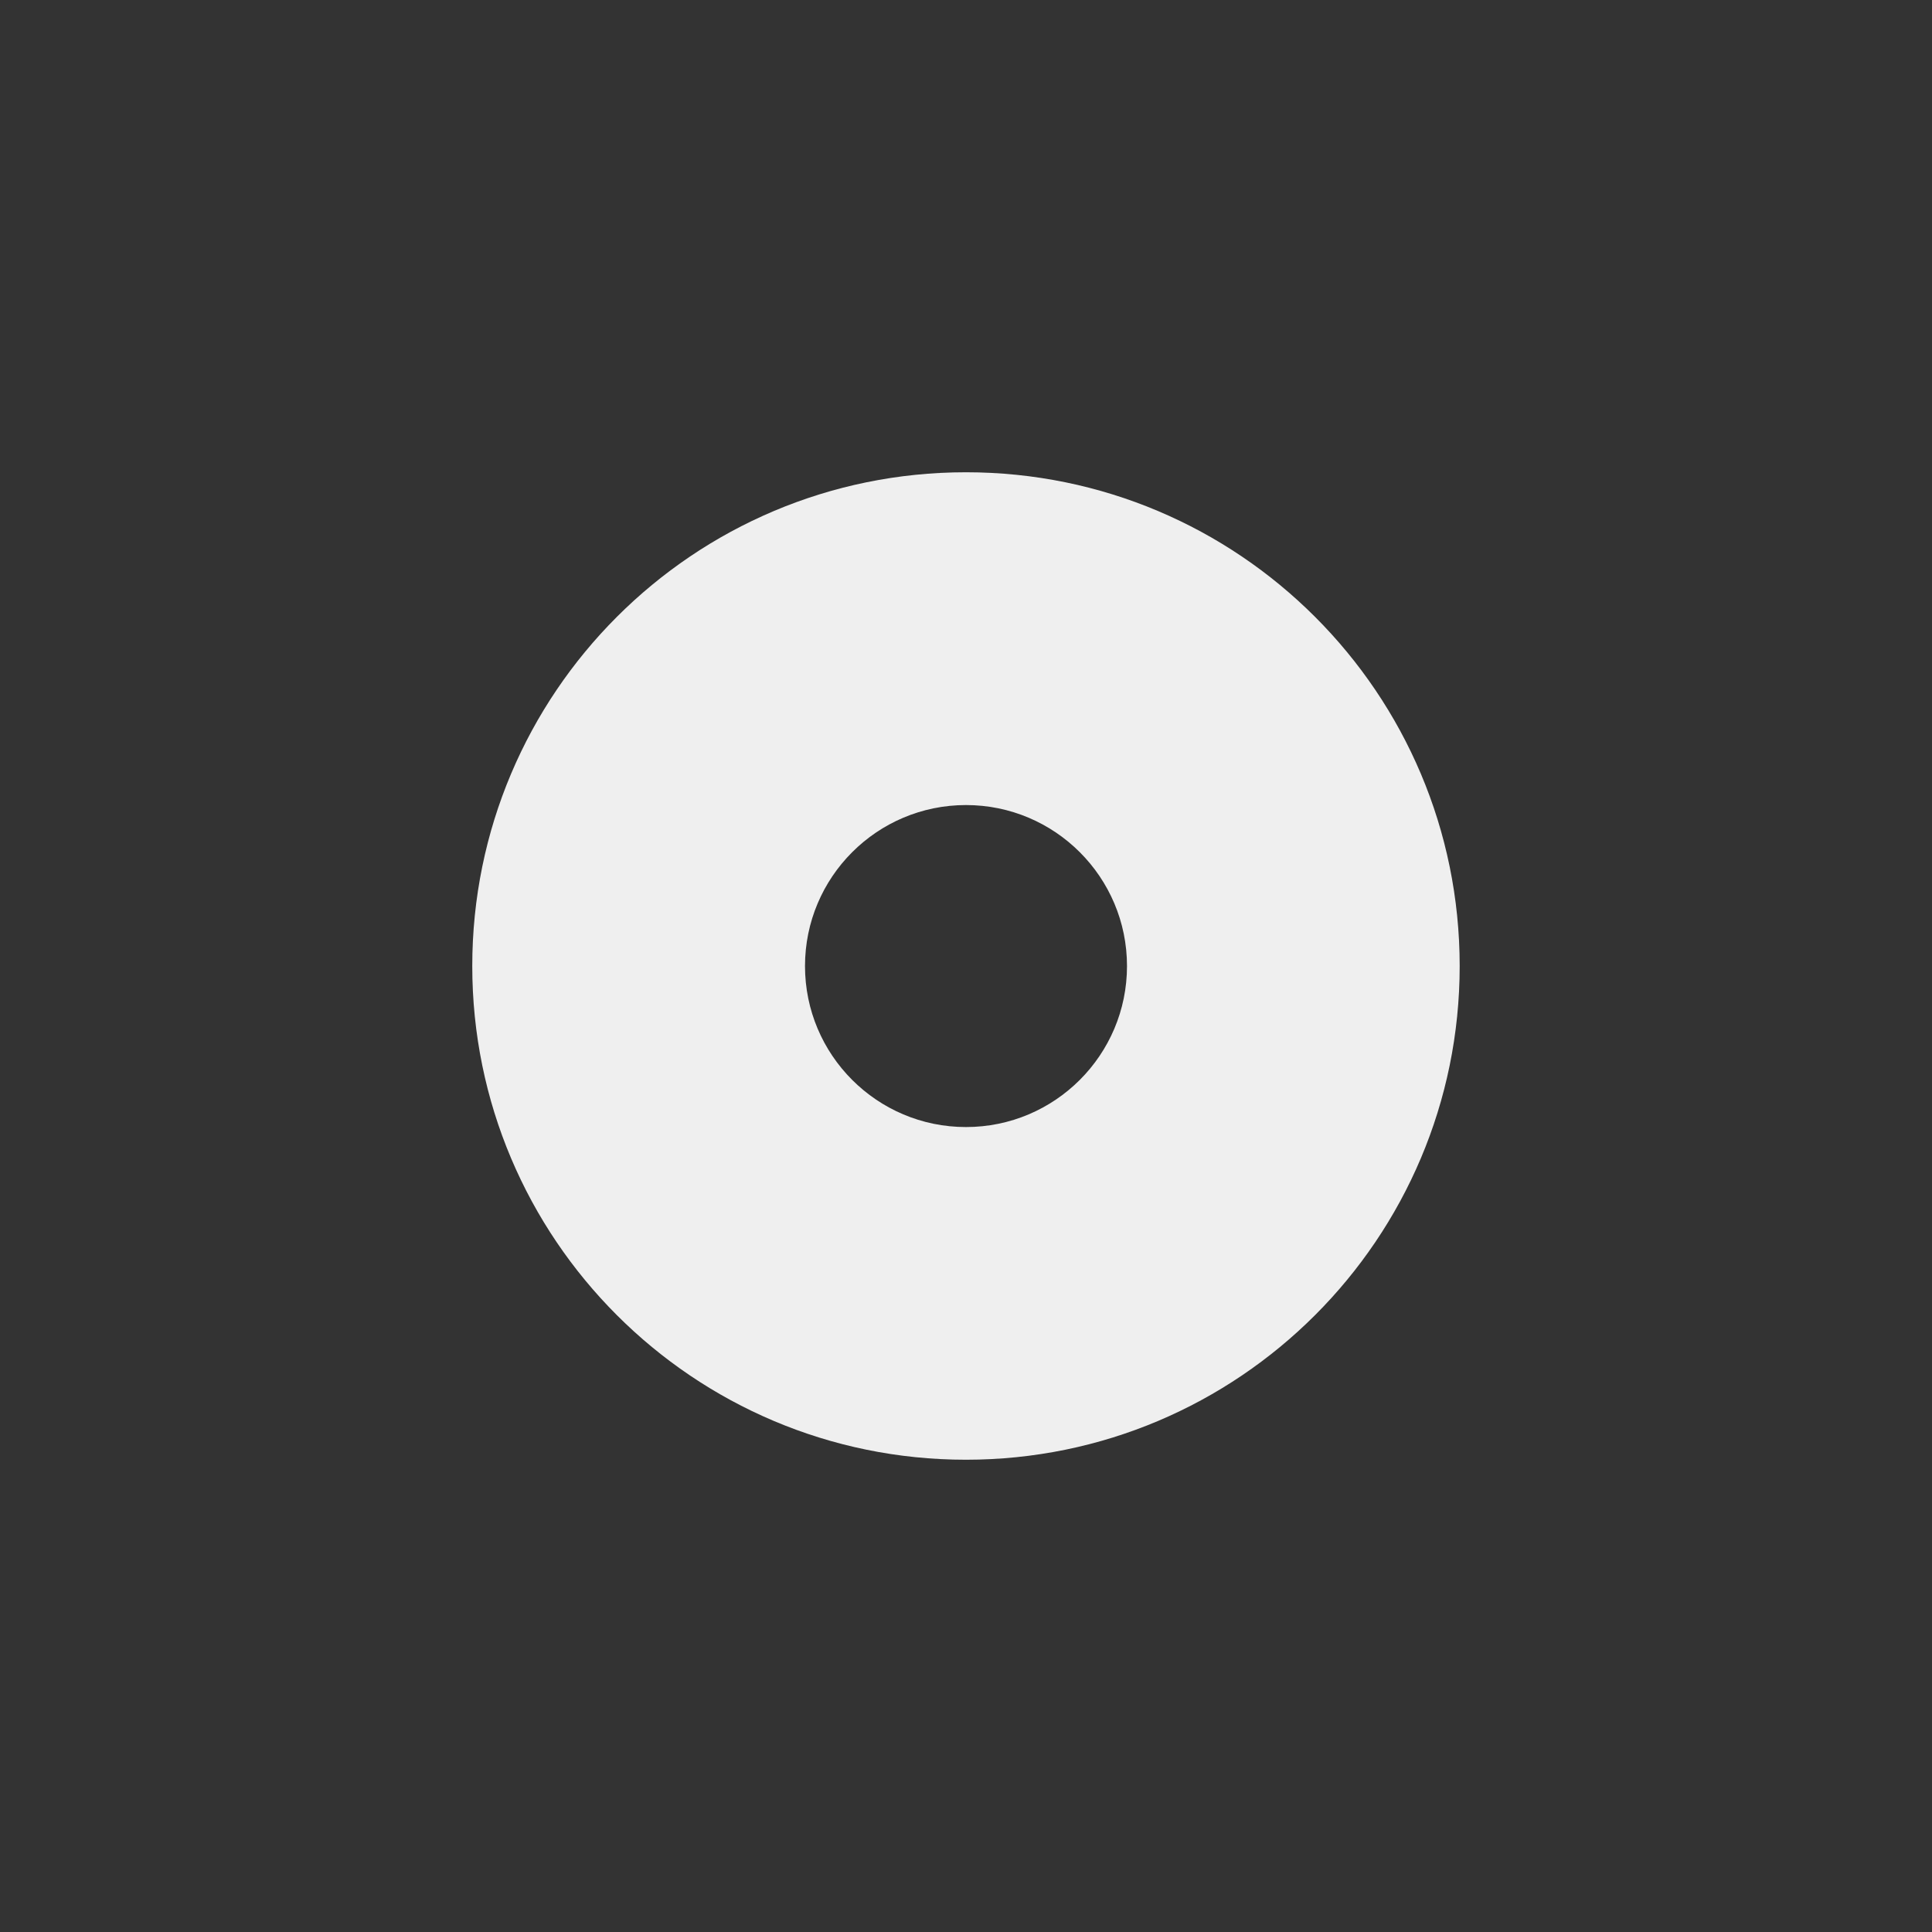 <svg xmlns="http://www.w3.org/2000/svg" width="144" height="144" viewBox="0 0 144 144">
  <rect x="0" y="0" width="144" height="144" fill="#333333" stroke="none"/>
  <g fill="none" fill-rule="evenodd">
<path fill="#EFEFEF" fill-rule="nonzero" d="M71.996,35.2 C51.672,35.2 35.2,51.676 35.2,72.004 C35.2,92.324 51.672,108.8 71.996,108.8 C92.32,108.8 108.796,92.324 108.796,72.004 C108.796,51.676 92.32,35.2 71.996,35.2 Z M72,84.004 C65.372,84.004 60,78.628 60,72.004 C60,65.38 65.372,60.004 72,60.004 C78.624,60.004 84,65.38 84,72.004 C84,78.628 78.624,84.004 72,84.004 Z"/>
  </g>
</svg>
